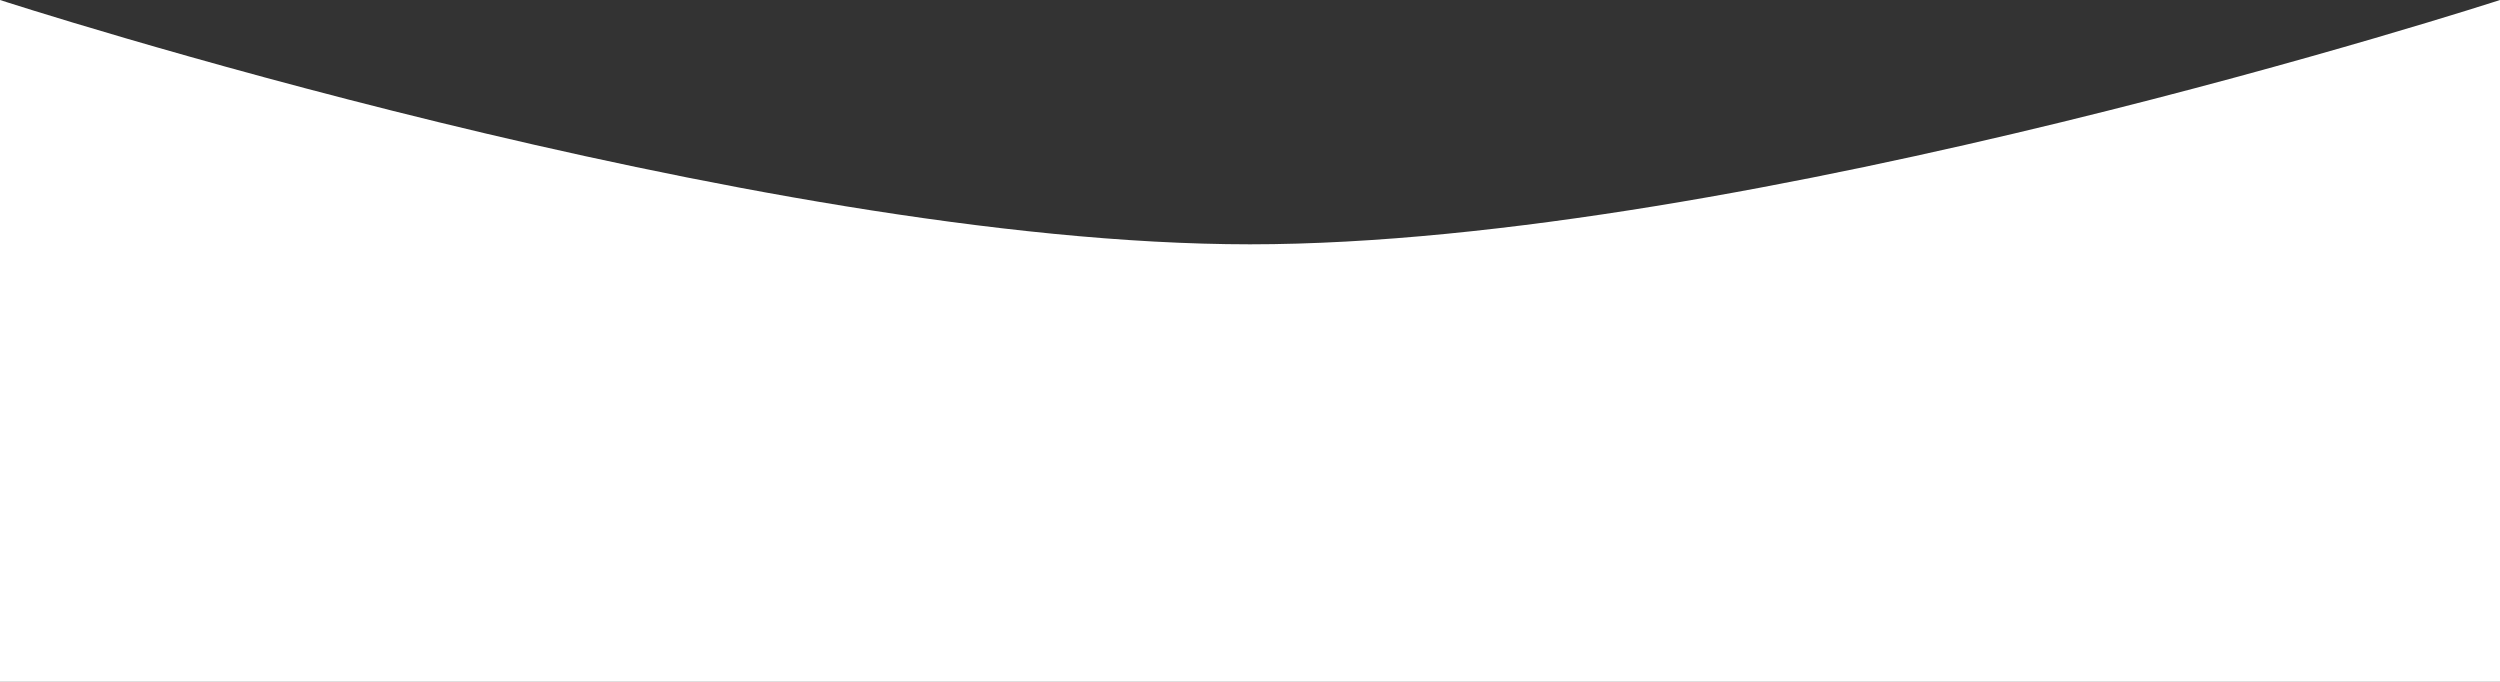 <svg width="440" height="120" viewBox="0 0 440 120" fill="none" xmlns="http://www.w3.org/2000/svg">
<rect x="0" y="0" width="440" height="120" fill="#333333" stroke="none"/>
<path d="M0 0C0 0 132.459 43 220 43C307.541 43 440 0 440 0V120H0V0Z" fill="white"/>
</svg>

